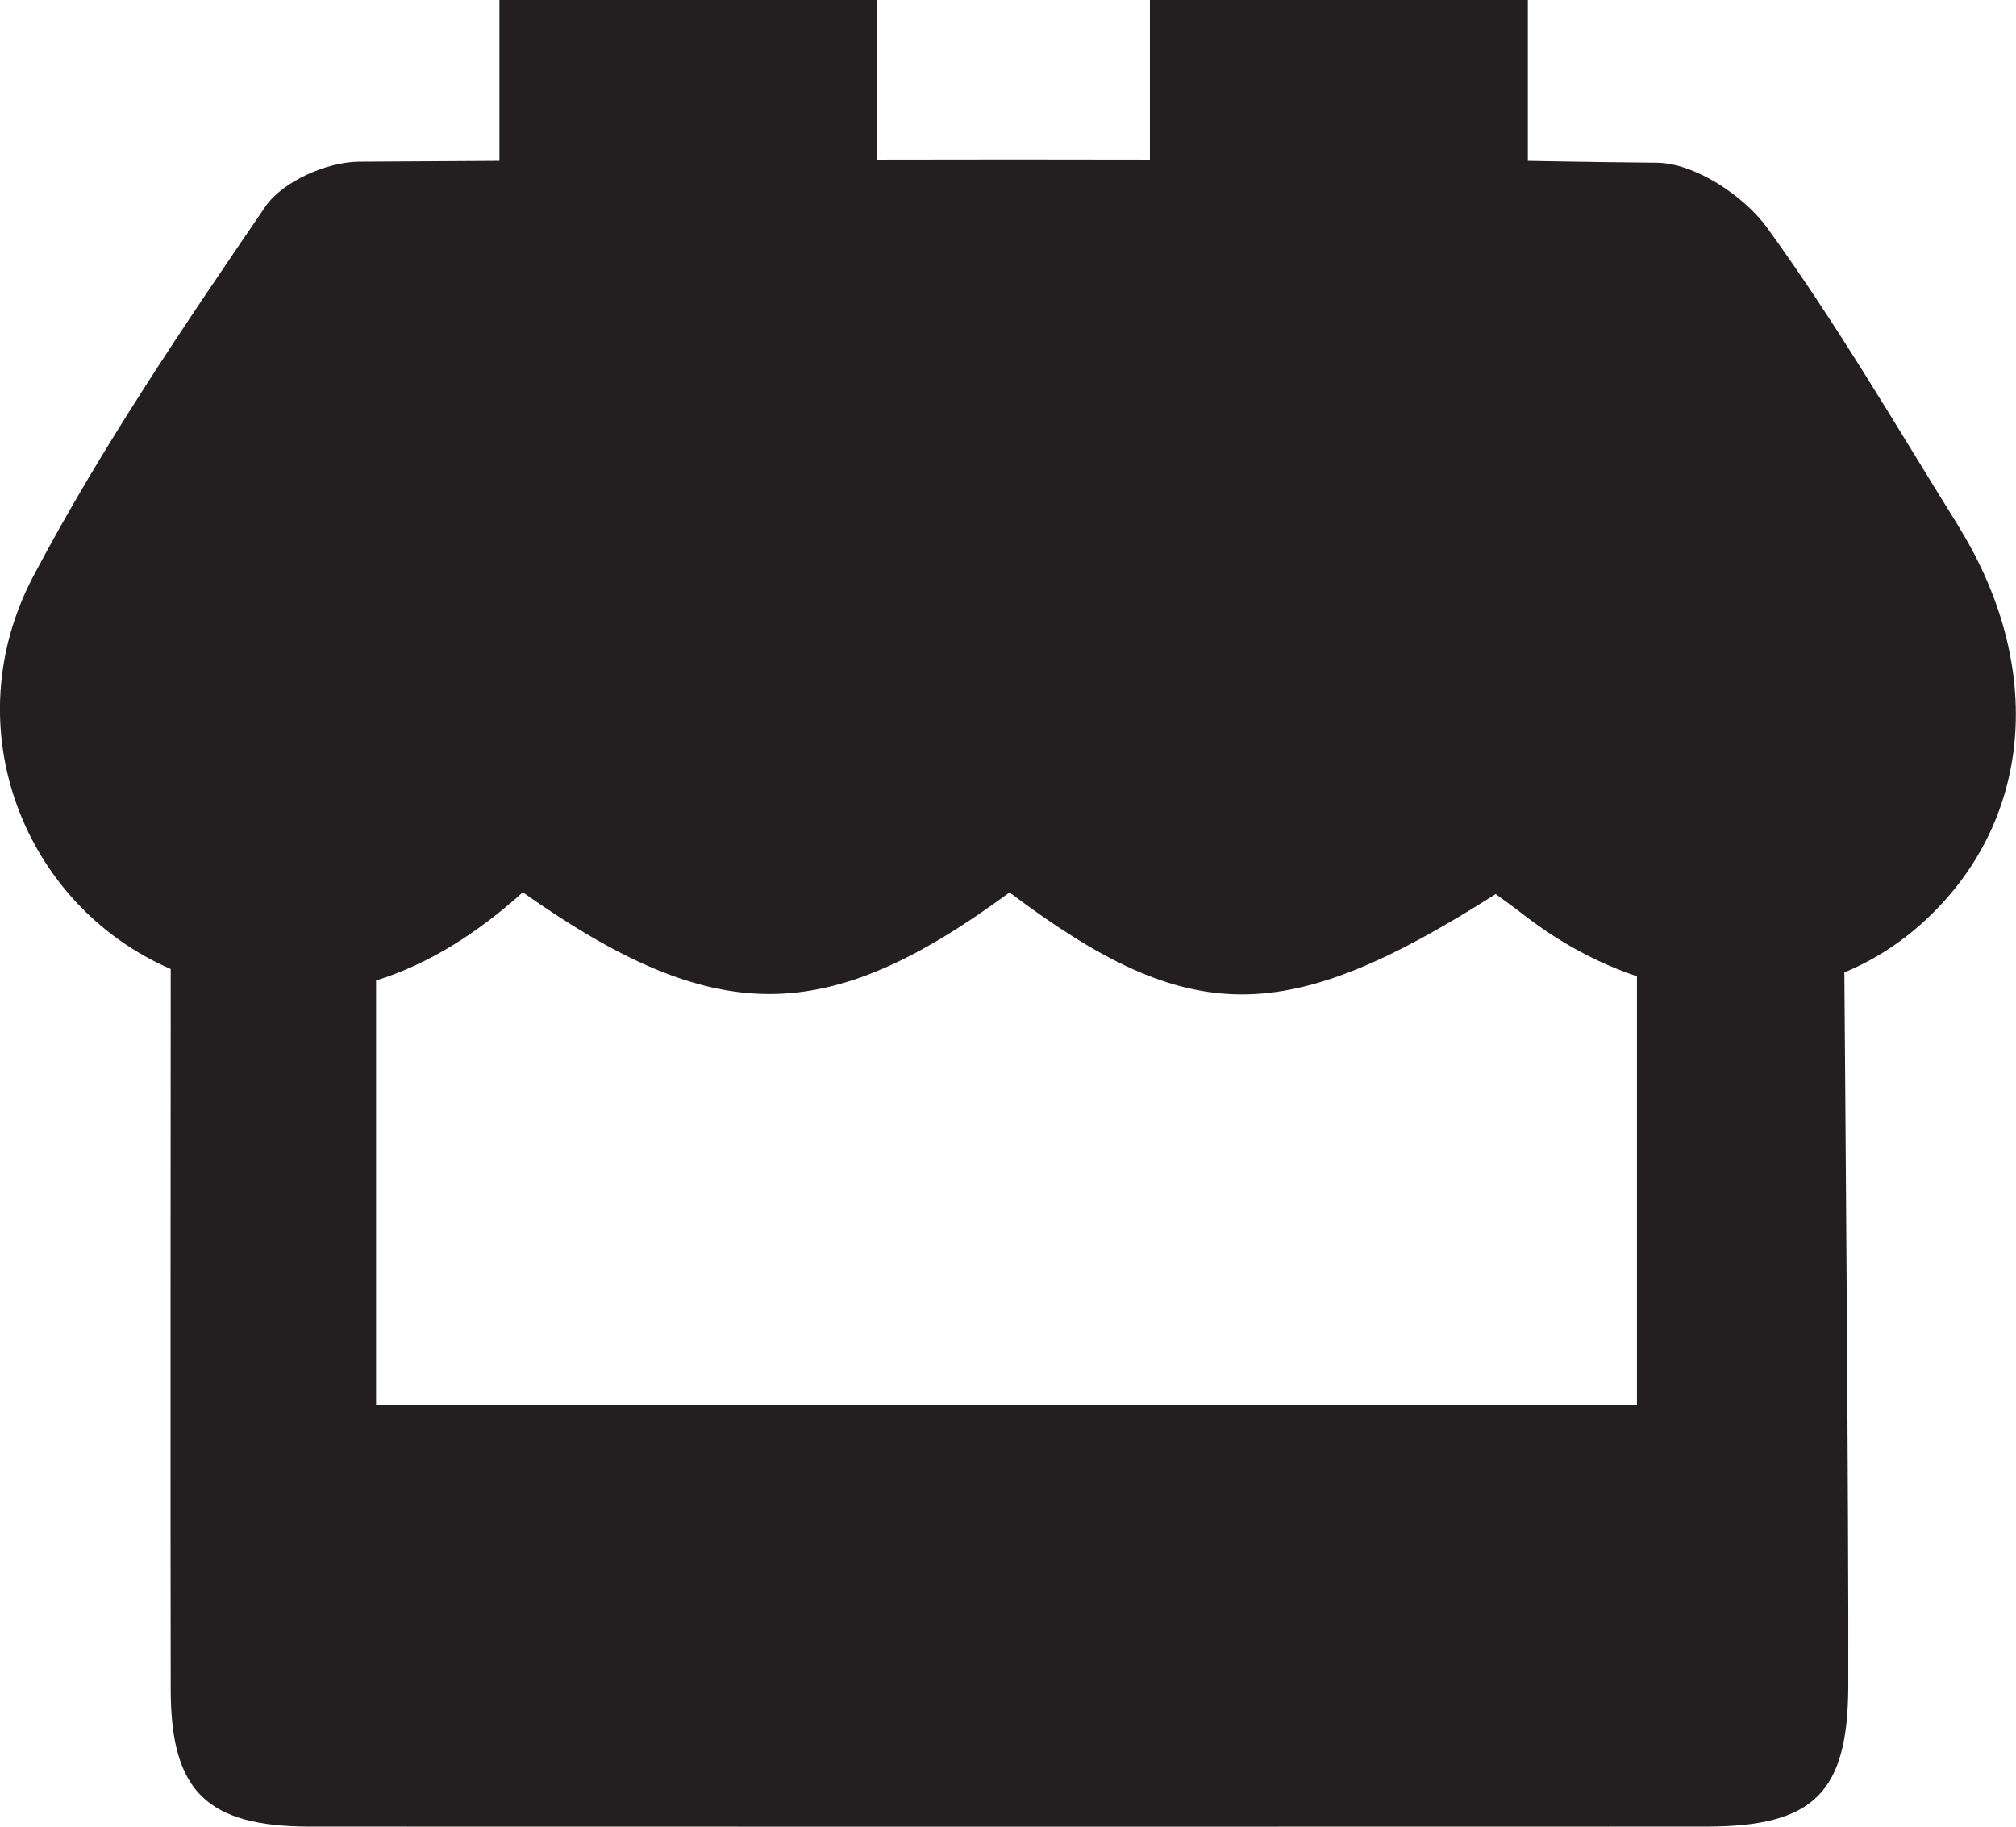 <?xml version="1.0" encoding="UTF-8"?>
<svg id="Layer_1" data-name="Layer 1" xmlns="http://www.w3.org/2000/svg" viewBox="0 0 194.97 176.69">
  <defs>
    <style>
      .cls-1 {
        fill: #231f20;
        stroke-width: 0px;
      }
    </style>
  </defs>
  <path class="cls-1" d="M189.34,50.78c-6.02-9.67-11.76-19.55-18.44-28.75-2.27-3.12-7.01-6.25-10.66-6.29-7.15-.07-12.48-.18-12.48-.18V0h-36.55v15.44c-8.79-.02-17.57-.02-26.36,0V0h-36.55v15.56h.1c-4.56.03-9.13.05-13.69.08-3.09.02-7.38,1.91-9.05,4.35-7.93,11.61-15.88,23.32-22.43,35.73-7.74,14.66-.91,31.85,13.28,38.01,0,6.25-.04,53.51,0,69.8.03,9.77,3.54,13.15,13.47,13.15,45,.01,90,.02,135.01,0,10.4,0,13.72-3.24,13.76-13.55.05-15.51-.31-60.24-.38-69.07,2.72-1.13,5.27-2.73,7.57-4.81,10.63-9.63,11.99-24.66,3.39-38.47ZM36.37,135.87v-41.03c5.15-1.6,9.85-4.62,14.19-8.53,18.59,13.11,29.29,13.12,47.07.01,17.44,13.13,26.66,13.12,47.02.16.87.64,1.78,1.28,2.66,1.97,3.5,2.72,7.22,4.72,11,5.98v41.43c-41.01,0-81.18,0-121.94,0Z"/>
</svg>